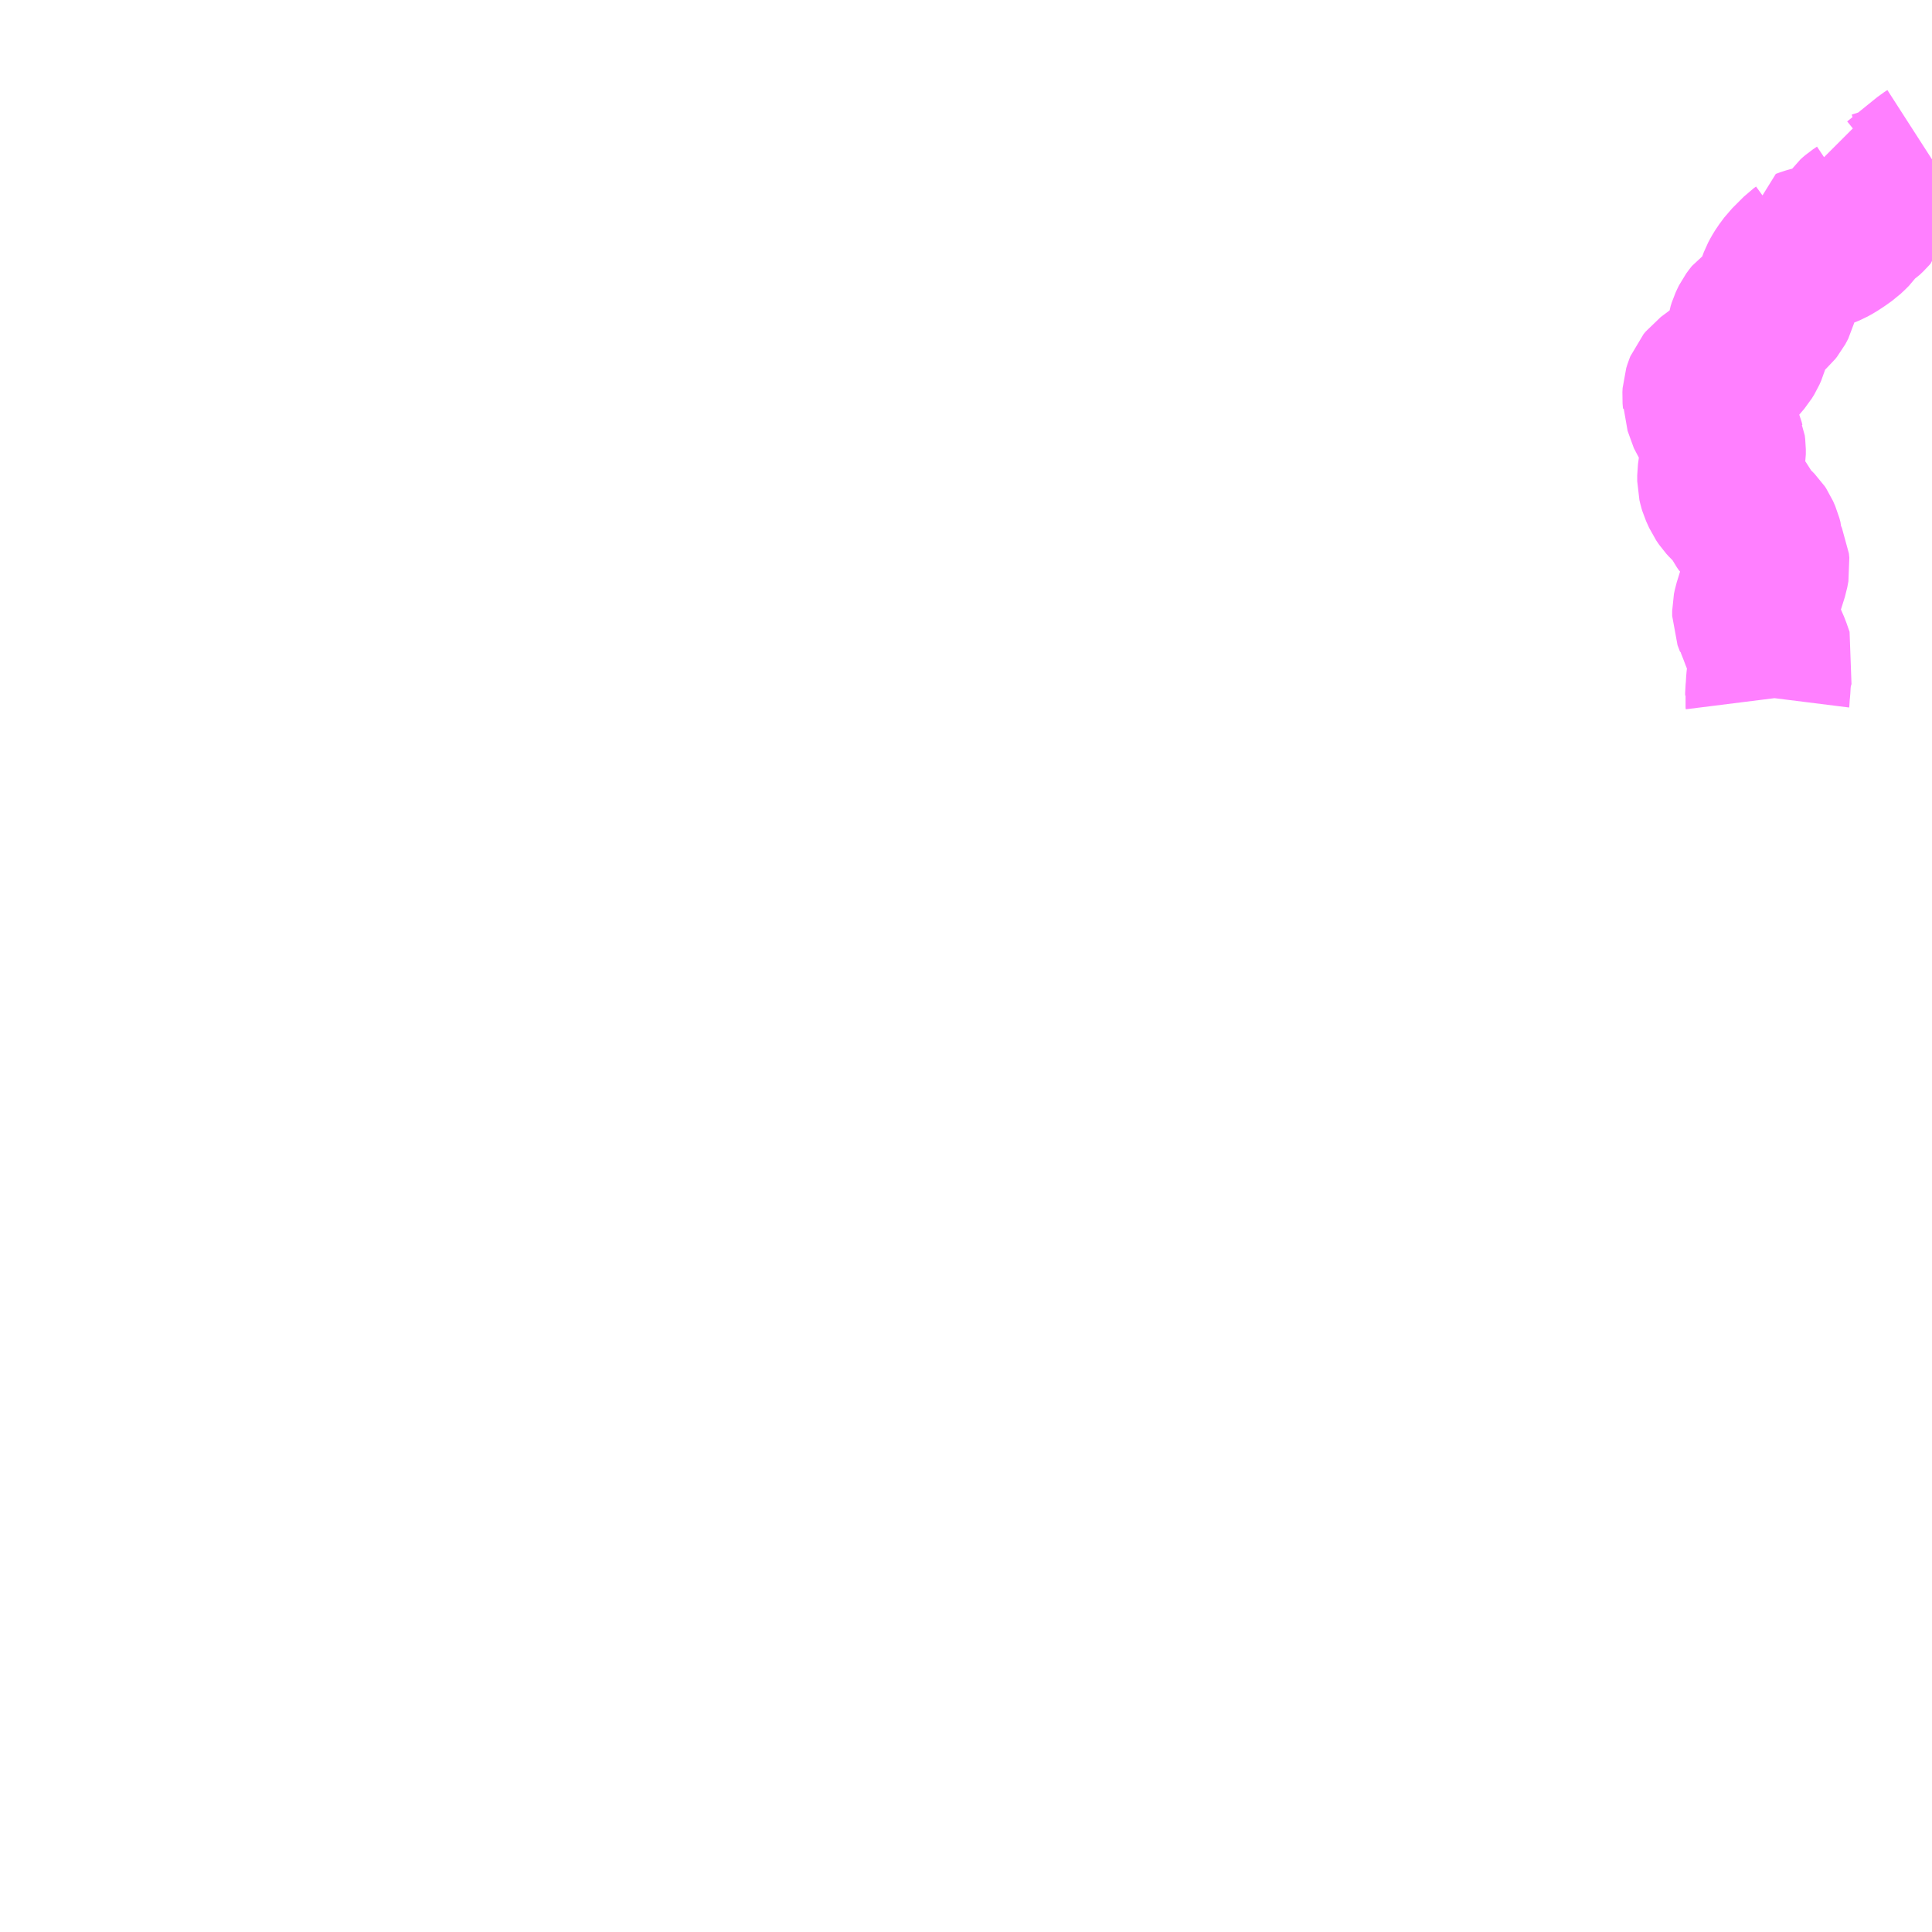<?xml version="1.0" encoding="UTF-8"?>
<svg  xmlns="http://www.w3.org/2000/svg" xmlns:xlink="http://www.w3.org/1999/xlink" xmlns:go="http://purl.org/svgmap/profile" property="N07_001,N07_002,N07_003,N07_004,N07_005,N07_006,N07_007" viewBox="14044.922 -4051.758 8.789 8.789" go:dataArea="14044.921875 -4051.7578125 8.7890625 8.7890625" >
<globalCoordinateSystem srsName="http://purl.org/crs/84" transform="matrix(100.0,0.0,0.0,-100.0,0.0,0.0)" />
<defs>
 <g id="p0" >
  <circle cx="0.0" cy="0.0" r="3" stroke="green" stroke-width="0.75" vector-effect="non-scaling-stroke" />
 </g>
</defs>
<g fill="none" fill-rule="evenodd" stroke="#FF00FF" stroke-width="0.75" opacity="0.5" vector-effect="non-scaling-stroke" stroke-linejoin="bevel" >
<path content="1,弘南バス（株）,居土・高野新田線　154・155,3.5,3.5,3.5," xlink:title="1" d="M14052.963,-4048.578L14052.962,-4048.586L14052.963,-4048.594L14052.963,-4048.606L14052.965,-4048.624L14052.967,-4048.659L14052.971,-4048.695L14052.975,-4048.718L14052.985,-4048.752L14052.982,-4048.76L14052.967,-4048.803L14052.954,-4048.833L14052.941,-4048.864L14052.932,-4048.888L14052.917,-4048.926L14052.915,-4048.927L14052.904,-4048.956L14052.904,-4048.979L14052.908,-4048.998L14052.934,-4049.082L14052.957,-4049.155L14052.962,-4049.182L14052.96,-4049.201L14052.933,-4049.26L14052.932,-4049.287L14052.927,-4049.306L14052.917,-4049.329L14052.911,-4049.338L14052.895,-4049.354L14052.868,-4049.377L14052.859,-4049.39L14052.837,-4049.431L14052.825,-4049.447L14052.79,-4049.48L14052.779,-4049.492L14052.766,-4049.511L14052.752,-4049.542L14052.749,-4049.552L14052.745,-4049.569L14052.745,-4049.596L14052.749,-4049.625L14052.757,-4049.66L14052.762,-4049.691L14052.762,-4049.715L14052.76,-4049.731L14052.756,-4049.74L14052.753,-4049.753L14052.741,-4049.781L14052.729,-4049.809L14052.719,-4049.827L14052.71,-4049.839L14052.707,-4049.848L14052.692,-4049.889L14052.679,-4049.925L14052.679,-4049.93L14052.677,-4049.954L14052.678,-4049.972L14052.683,-4049.988L14052.687,-4049.998L14052.697,-4050.01L14052.701,-4050.015L14052.74,-4050.044L14052.75,-4050.052L14052.773,-4050.067L14052.81,-4050.101L14052.845,-4050.142L14052.856,-4050.16L14052.864,-4050.178L14052.873,-4050.21L14052.88,-4050.254L14052.885,-4050.27L14052.892,-4050.285L14052.896,-4050.293L14052.904,-4050.304L14052.912,-4050.314L14052.928,-4050.325L14052.947,-4050.337L14052.968,-4050.35L14052.978,-4050.359L14052.986,-4050.369L14052.993,-4050.382L14052.995,-4050.386L14053,-4050.405L14053.008,-4050.434L14053.015,-4050.455L14053.024,-4050.479L14053.033,-4050.496L14053.044,-4050.514L14053.067,-4050.545L14053.12,-4050.598L14053.131,-4050.606L14053.13,-4050.615L14053.149,-4050.622L14053.17,-4050.628L14053.194,-4050.633L14053.219,-4050.639L14053.238,-4050.647L14053.258,-4050.658L14053.284,-4050.675L14053.312,-4050.695L14053.328,-4050.71L14053.341,-4050.723L14053.353,-4050.74L14053.362,-4050.753L14053.371,-4050.761L14053.378,-4050.767L14053.396,-4050.779L14053.414,-4050.796L14053.42,-4050.803L14053.424,-4050.818L14053.431,-4050.853L14053.431,-4050.879L14053.452,-4050.879L14053.462,-4050.88L14053.554,-4050.91L14053.561,-4050.914L14053.697,-4051.024L14053.711,-4051.033"/>
</g>
</svg>
